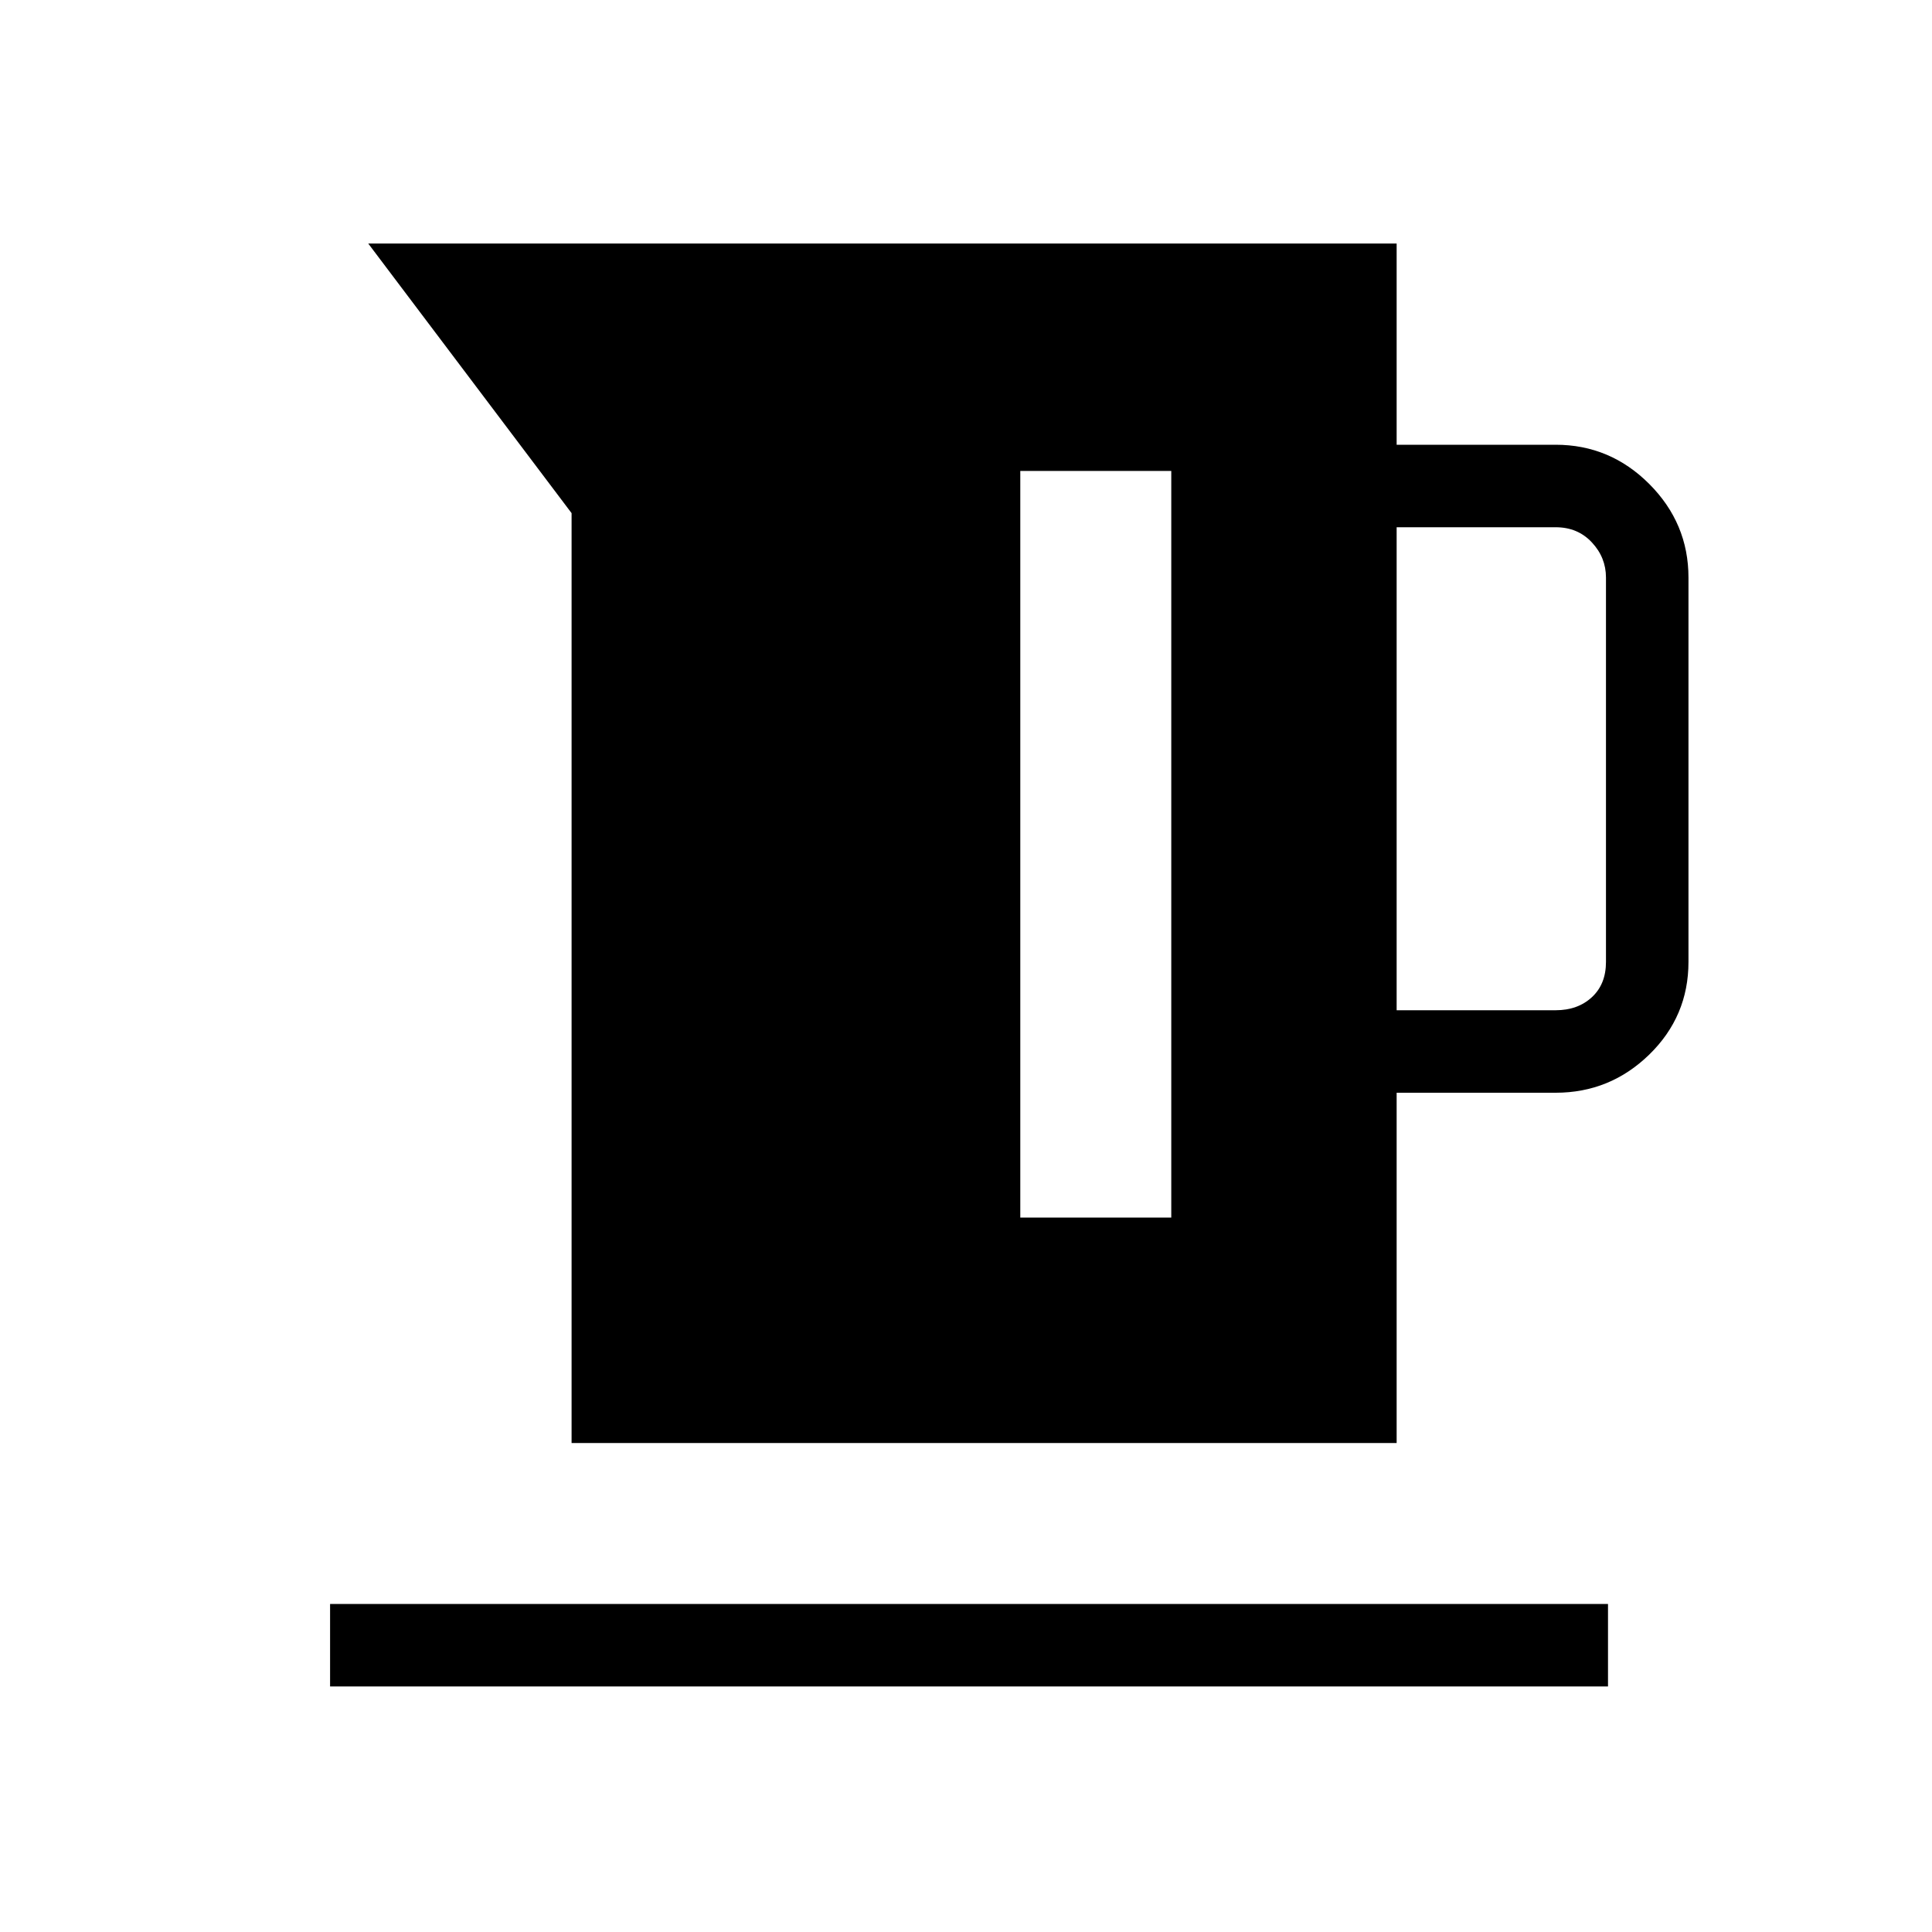 <svg xmlns="http://www.w3.org/2000/svg" height="20" width="20"><path d="M5.917 14.938V5.312L3.812 2.521h10.646v2.083h1.646q.563 0 .969.406.406.407.406.969v3.979q0 .563-.406.959-.406.395-.969.395h-1.646v3.626Zm8.541-4.48h1.646q.229 0 .375-.135t.146-.365V5.979q0-.208-.146-.364-.146-.157-.375-.157h-1.646Zm-3.896 2.146h1.563V4.875h-1.563Zm-7.145 4.854v-.854h13.229v.854Z"/></svg>